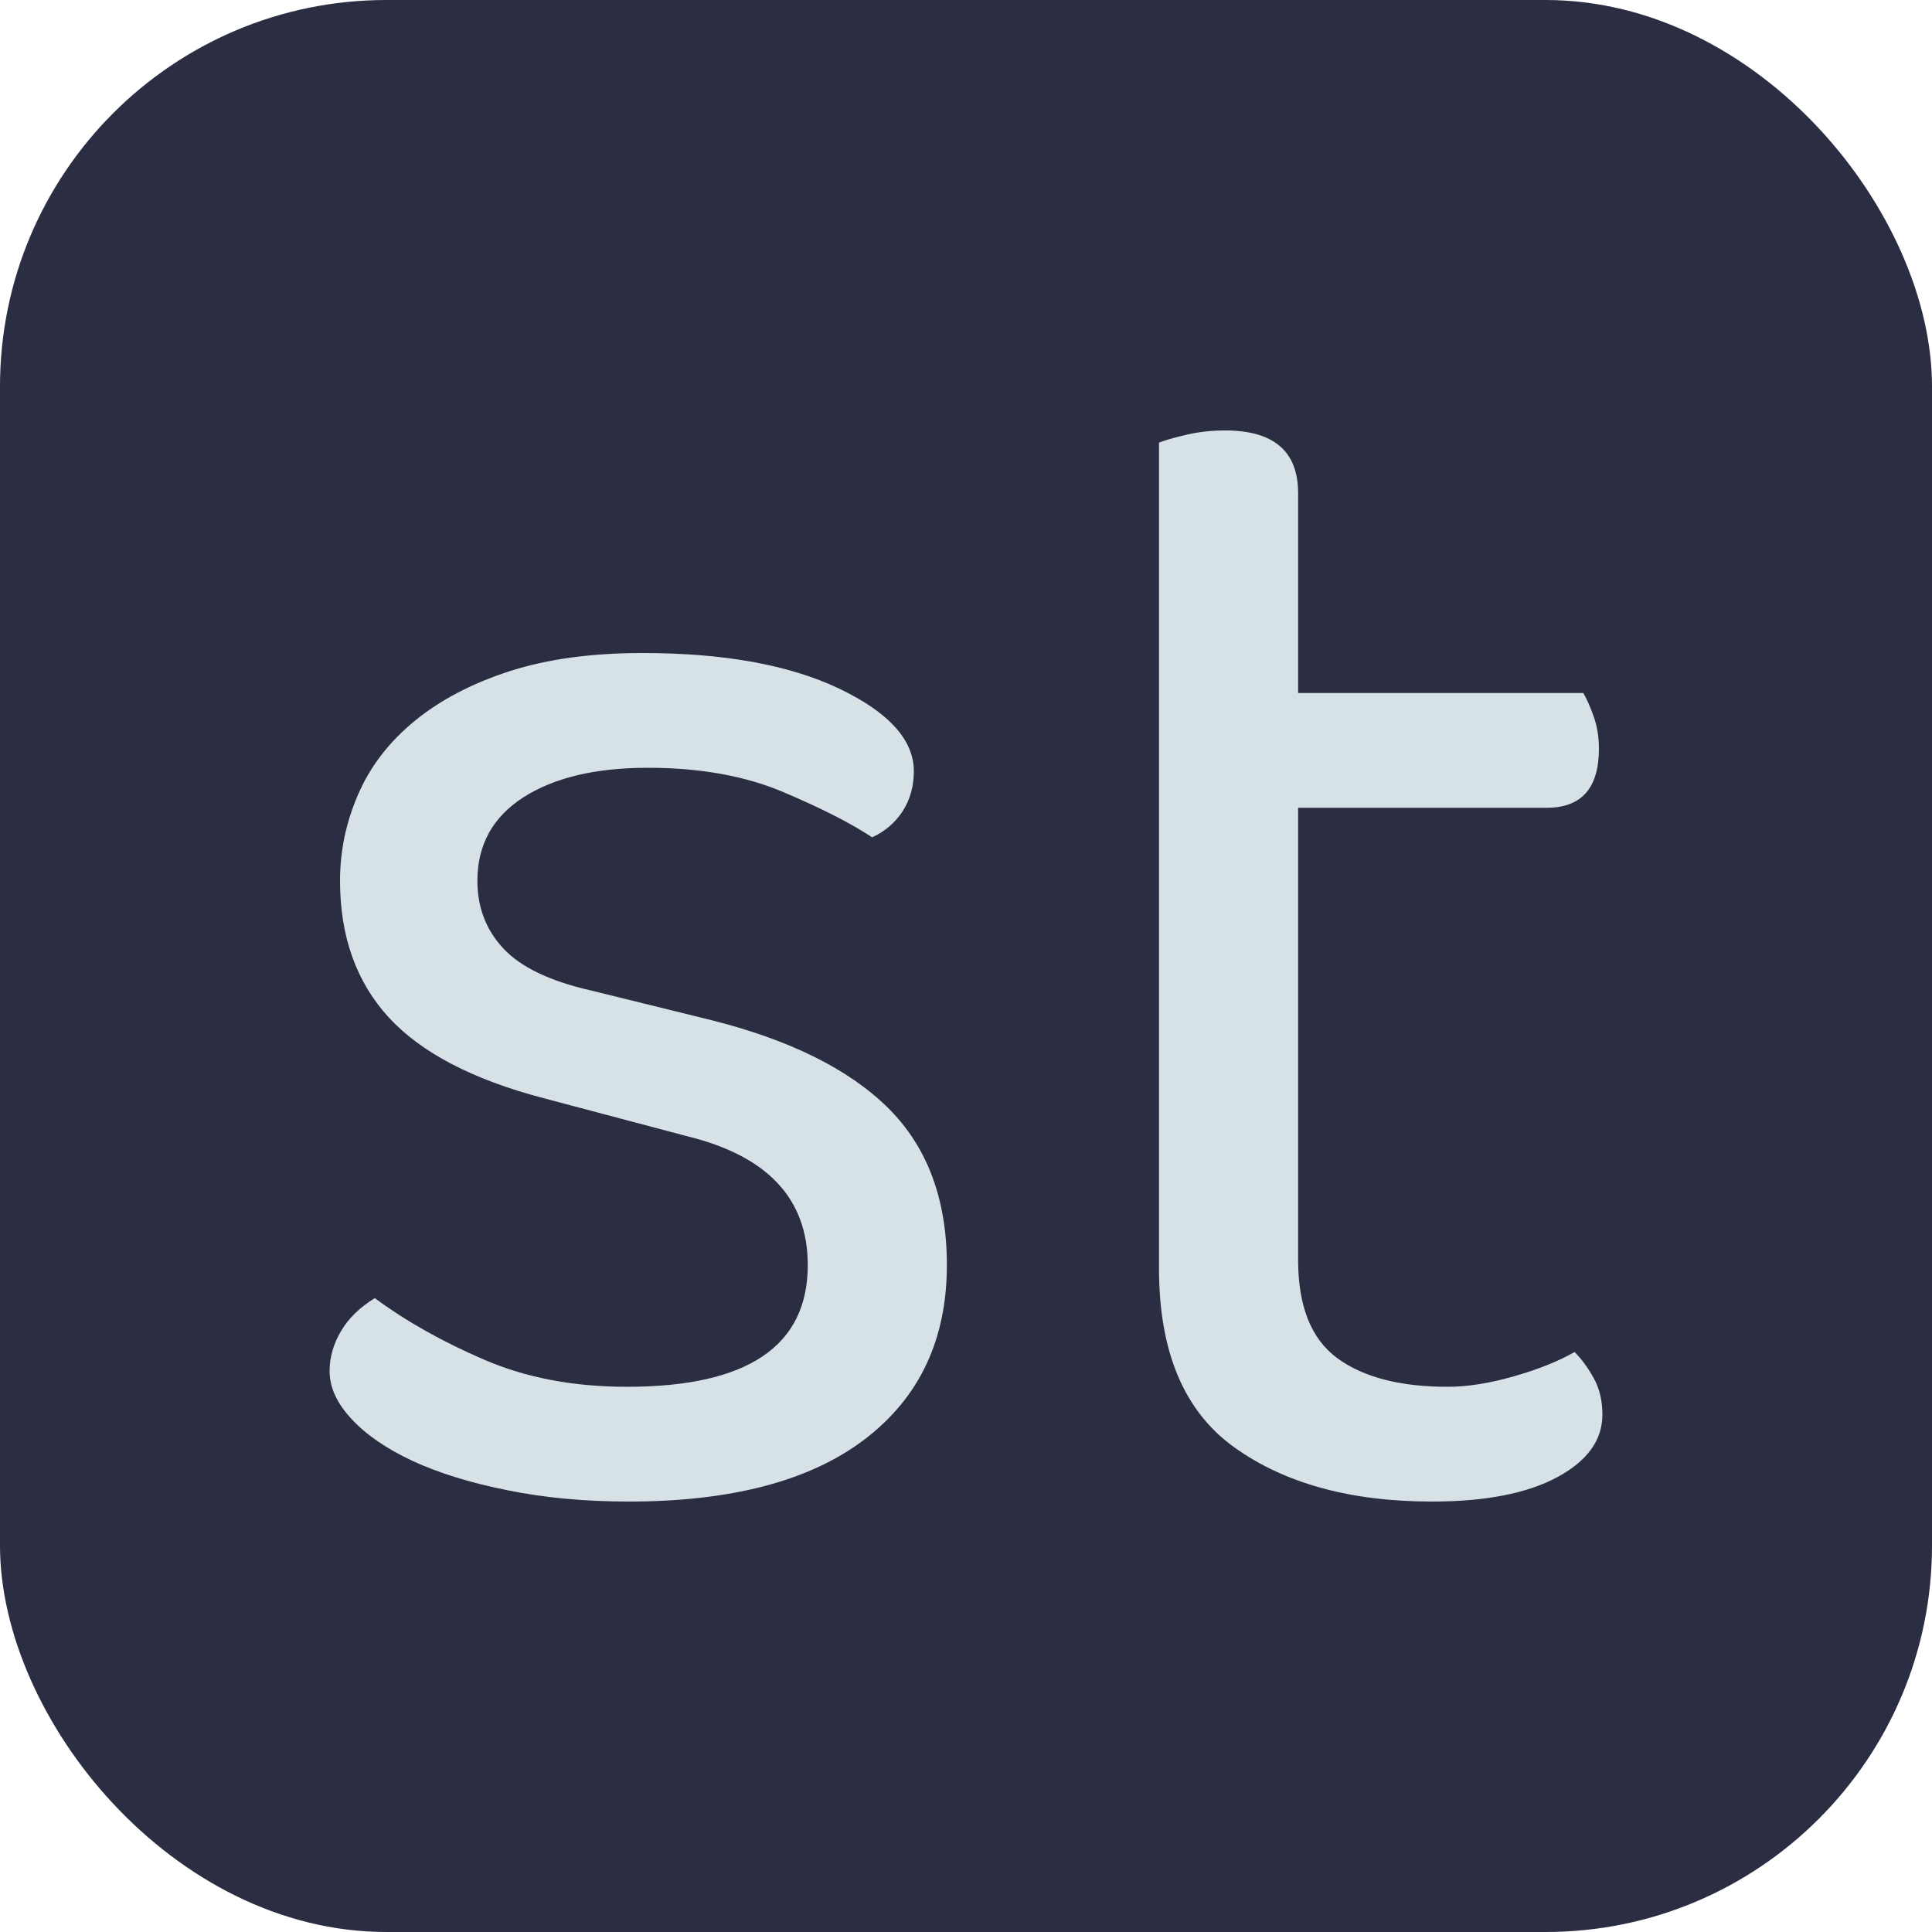 <svg xmlns="http://www.w3.org/2000/svg" width="256" height="256" viewBox="0 0 100 100"><rect width="100" height="100" rx="20" fill="#2b2d42"></rect><path fill="#d7e2e6" d="M49.01 65.48L49.01 65.48Q49.01 71.24 44.78 74.48Q40.55 77.72 32.54 77.72L32.54 77.72Q29.12 77.72 26.24 77.13Q23.36 76.55 21.34 75.61Q19.31 74.66 18.19 73.44Q17.06 72.23 17.06 70.97L17.06 70.97Q17.06 69.89 17.65 68.90Q18.23 67.91 19.40 67.19L19.40 67.19Q21.83 68.99 25.07 70.38Q28.31 71.78 32.45 71.78L32.45 71.78Q41.81 71.78 41.81 65.48L41.81 65.48Q41.81 60.35 35.60 58.82L35.60 58.82L28.13 56.84Q22.64 55.40 20.12 52.66Q17.60 49.91 17.60 45.59L17.60 45.59Q17.60 43.25 18.55 41.09Q19.49 38.93 21.47 37.31Q23.45 35.69 26.38 34.74Q29.30 33.80 33.26 33.80L33.26 33.80Q39.56 33.80 43.43 35.64Q47.30 37.49 47.30 39.92L47.30 39.92Q47.30 41.09 46.72 41.99Q46.13 42.89 45.14 43.34L45.14 43.34Q43.52 42.26 40.55 41Q37.58 39.74 33.53 39.74L33.53 39.74Q29.48 39.74 27.09 41.27Q24.71 42.80 24.71 45.59L24.71 45.59Q24.71 47.66 26.06 49.10Q27.41 50.54 30.56 51.26L30.56 51.26L36.77 52.79Q42.89 54.32 45.95 57.33Q49.01 60.35 49.01 65.48ZM74.12 77.72L74.12 77.72Q67.82 77.72 63.91 74.93Q59.99 72.14 59.99 65.66L59.99 65.66L59.99 22.91Q60.44 22.73 61.38 22.51Q62.33 22.28 63.41 22.28L63.41 22.28Q67.19 22.28 67.19 25.52L67.19 25.52L67.19 35.87L81.95 35.87Q82.22 36.32 82.49 37.09Q82.76 37.85 82.76 38.75L82.76 38.75Q82.76 41.81 80.06 41.81L80.06 41.81L67.19 41.81L67.19 65.21Q67.19 68.81 69.22 70.30Q71.24 71.78 74.93 71.78L74.93 71.78Q76.46 71.78 78.35 71.24Q80.24 70.70 81.50 69.98L81.50 69.98Q82.04 70.52 82.49 71.33Q82.94 72.14 82.94 73.22L82.94 73.22Q82.94 75.20 80.60 76.46Q78.26 77.72 74.12 77.72Z"></path></svg>